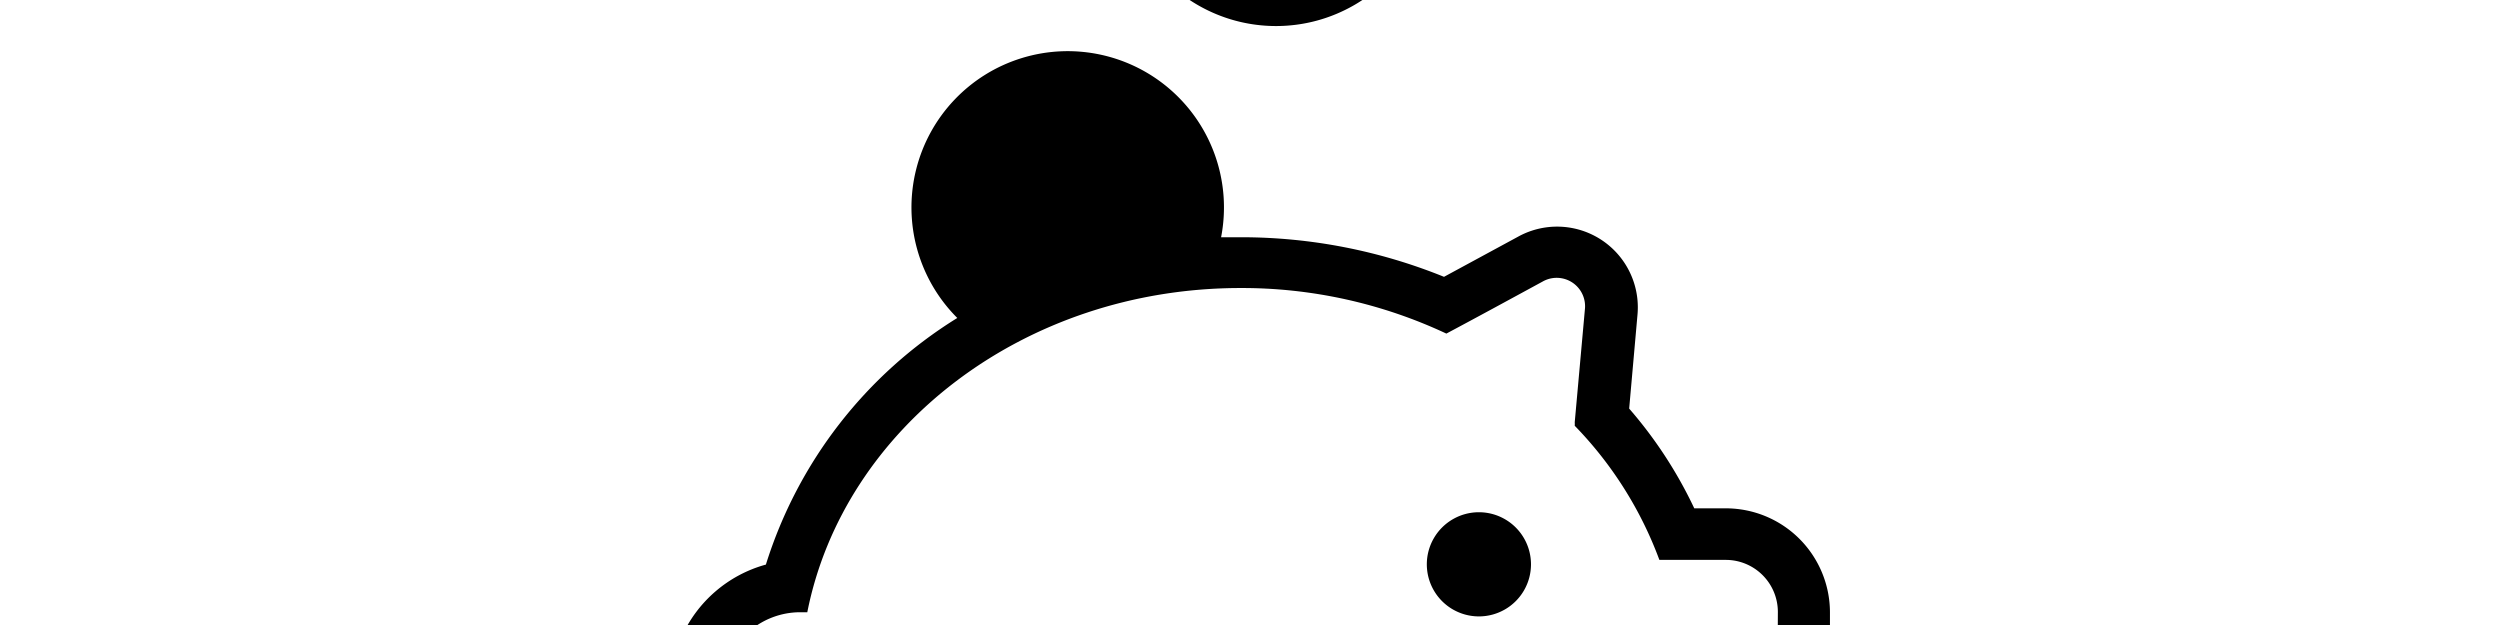 <svg width="4800" height="1200" viewBox="0 0 4800 1200" xmlns="http://www.w3.org/2000/svg"><path d="M2450-550a300 300 0 110 600 300 300 0 010-600zm-350-150a300 300 0 100-600 300 300 0 000 600zm1413.5 1875v300a200 200 0 01-200 200H3236a866.5 866.5 0 01-186 236v189a200 200 0 01-200 200h-200a200 200 0 01-190-140 1010 1010 0 01-204-5 200 200 0 01-193 145h-200a200 200 0 01-200-200v-237.5a833 833 0 01-181-293.5 250 250 0 01-11.5-485A857.5 857.5 0 011838 610.5a300 300 0 11506.5-155h37.5a1036.5 1036.5 0 01390.5 76l143-77.5A155 155 0 013144 604l-16 180.5A833.5 833.5 0 013253 976h60.5a200 200 0 01200 199zm-100 0a100 100 0 00-100-100H3186a735 735 0 00-162.5-257.5 62 62 0 000-7L3043 594a54.5 54.5 0 00-81-53.5c-57 31-129.5 70.5-185 100a924 924 0 00-395-87.5c-416.5 0-762 269-832 622.5h-13.5a150 150 0 000 300c6.8.5 13.7.5 20.5 0a728.5 728.5 0 00206 350V2100a100 100 0 00100 100h200a100 100 0 00100-100v-63.5a933.524 933.524 0 00387 13.5v50a100 100 0 00100 100h200a100 100 0 00100-100v-235a757 757 0 00221-290h141a100 100 0 00100-100l1.5-300zm-574-191.5a100 100 0 100 200 100 100 0 000-200z" fill-rule="evenodd"/></svg>